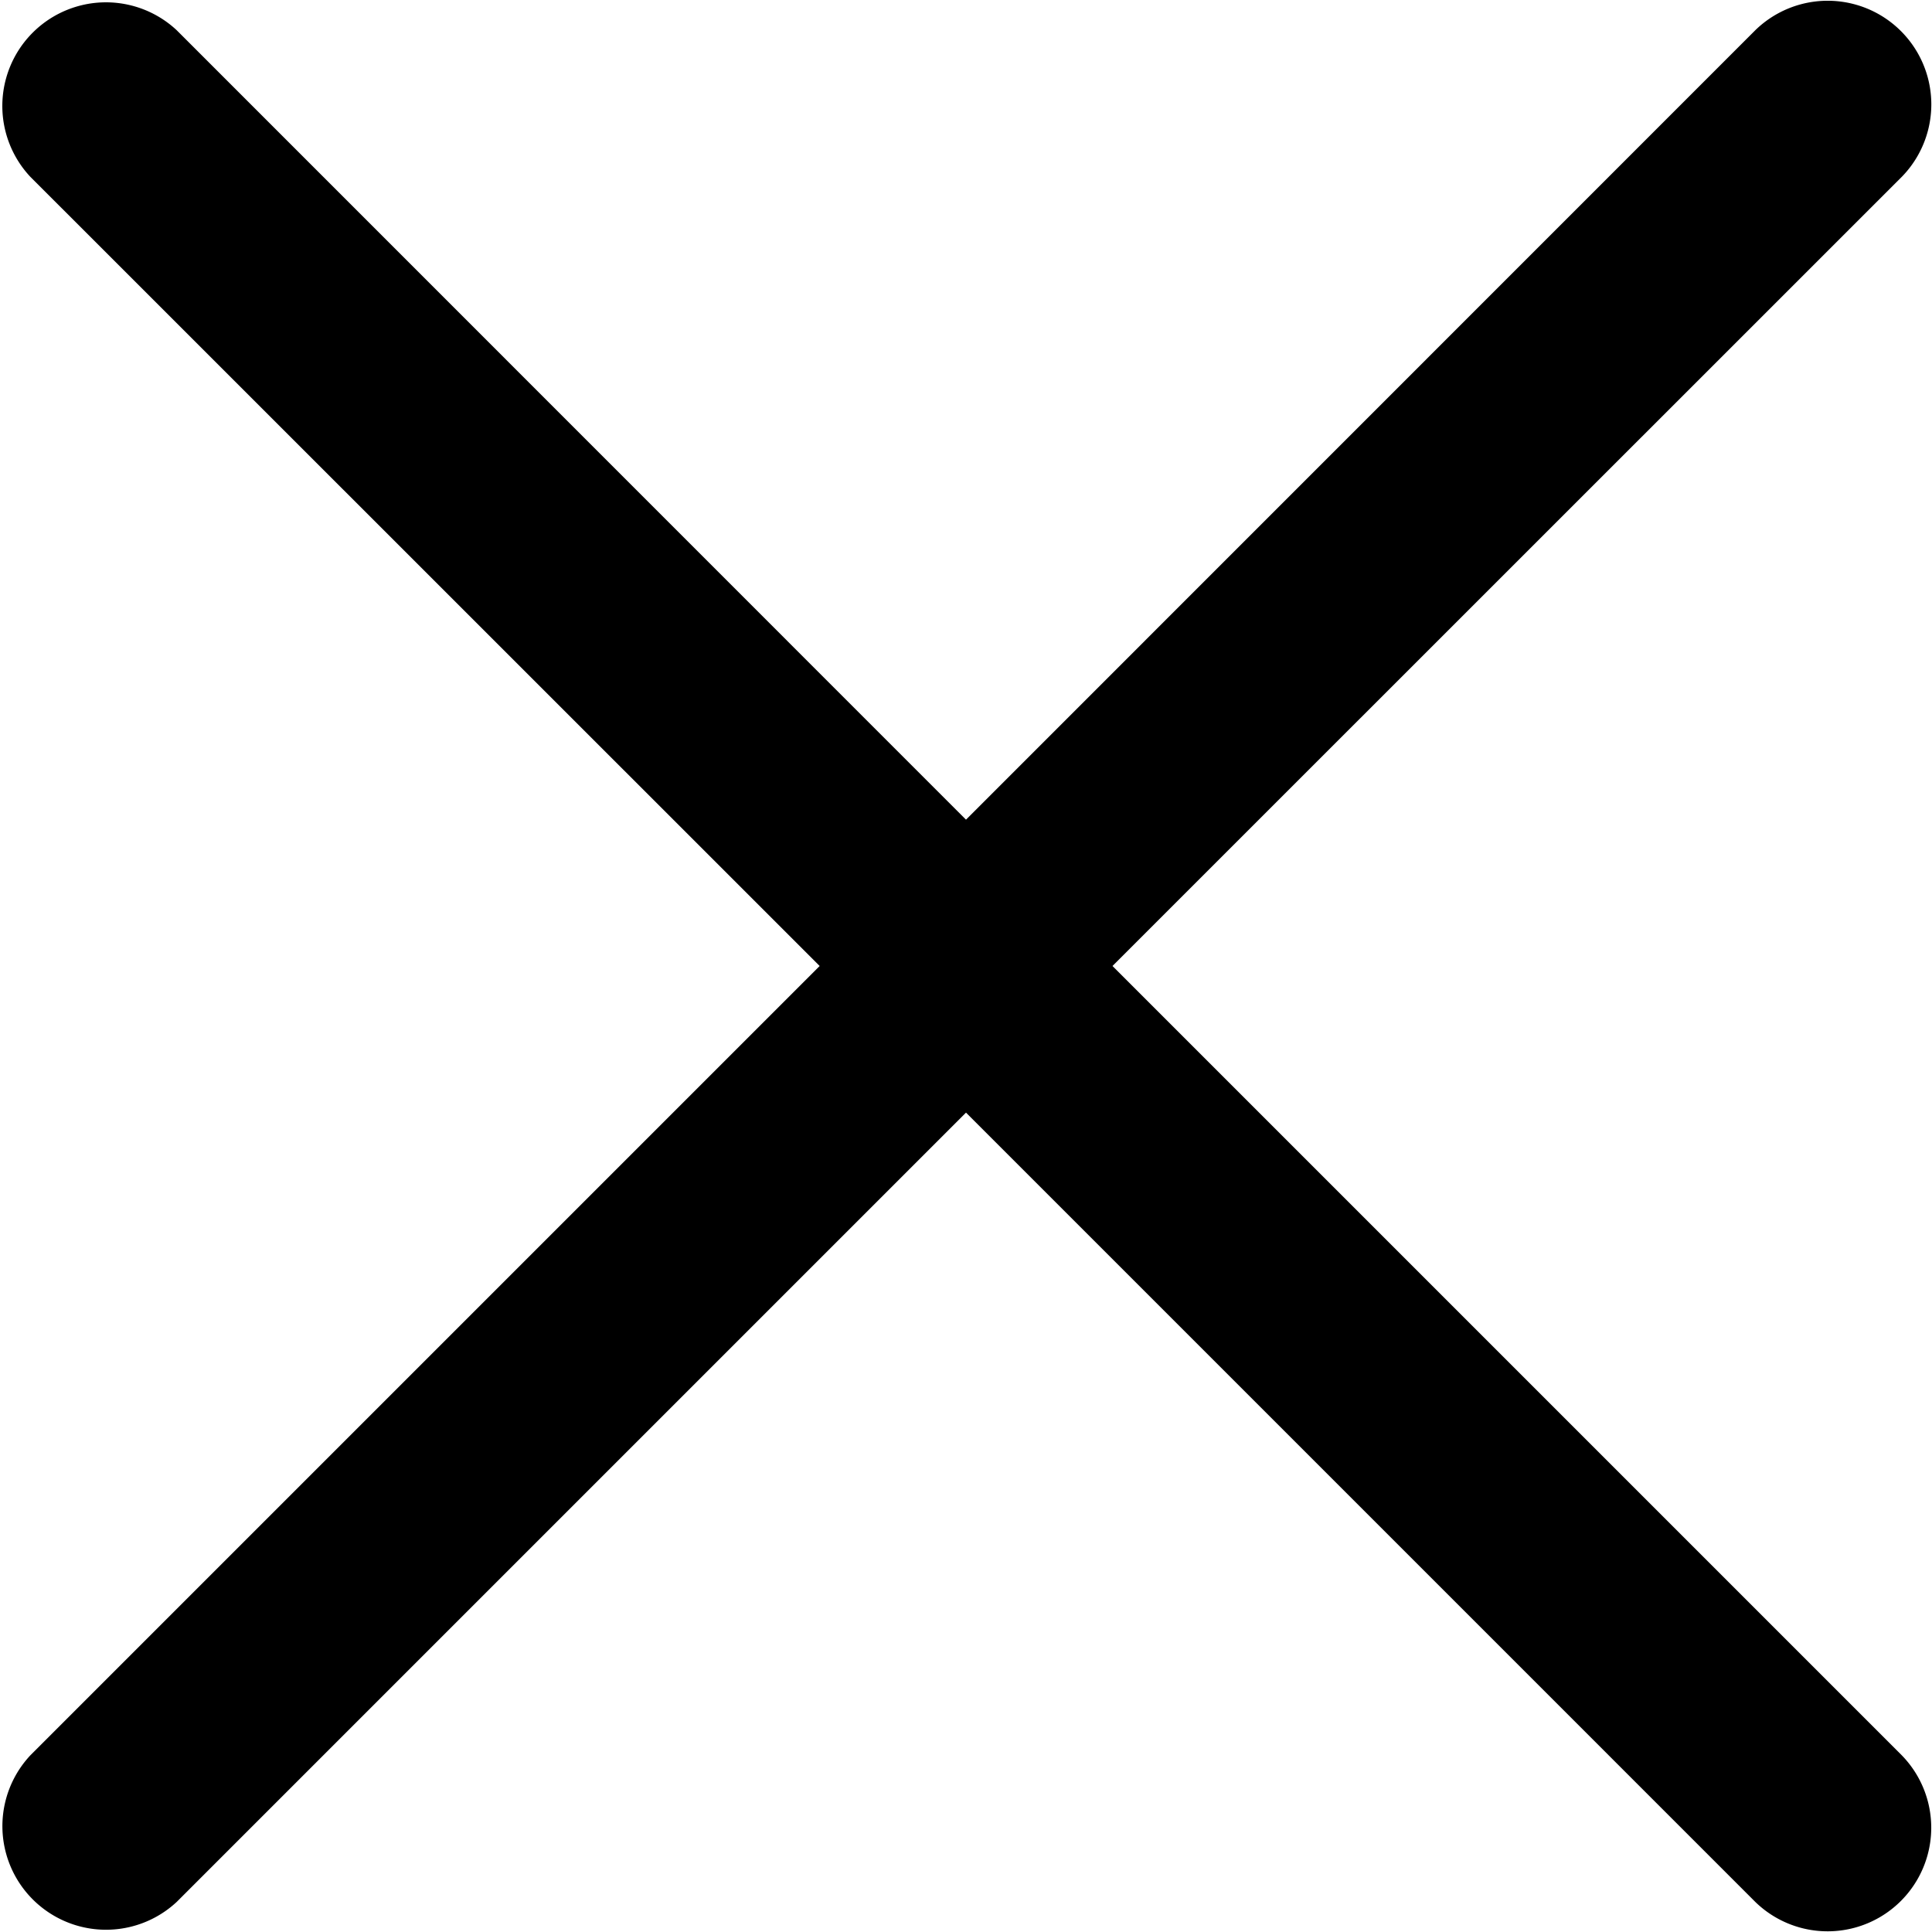 <svg xmlns="http://www.w3.org/2000/svg" width="13.348" height="13.348" viewBox="0 0 13.348 13.348">
  <path id="iconmonstr-x-mark-lined" d="M11.674,10.654,17.127,5.2A.716.716,0,0,1,18.14,6.212l-5.454,5.453,5.453,5.453a.716.716,0,0,1-1.012,1.013l-5.453-5.453L6.221,18.131A.716.716,0,0,1,5.21,17.118l5.453-5.453L5.209,6.212A.716.716,0,0,1,6.221,5.2Z" transform="translate(-5 -4.991)" fill="currentColor"/>
</svg>
